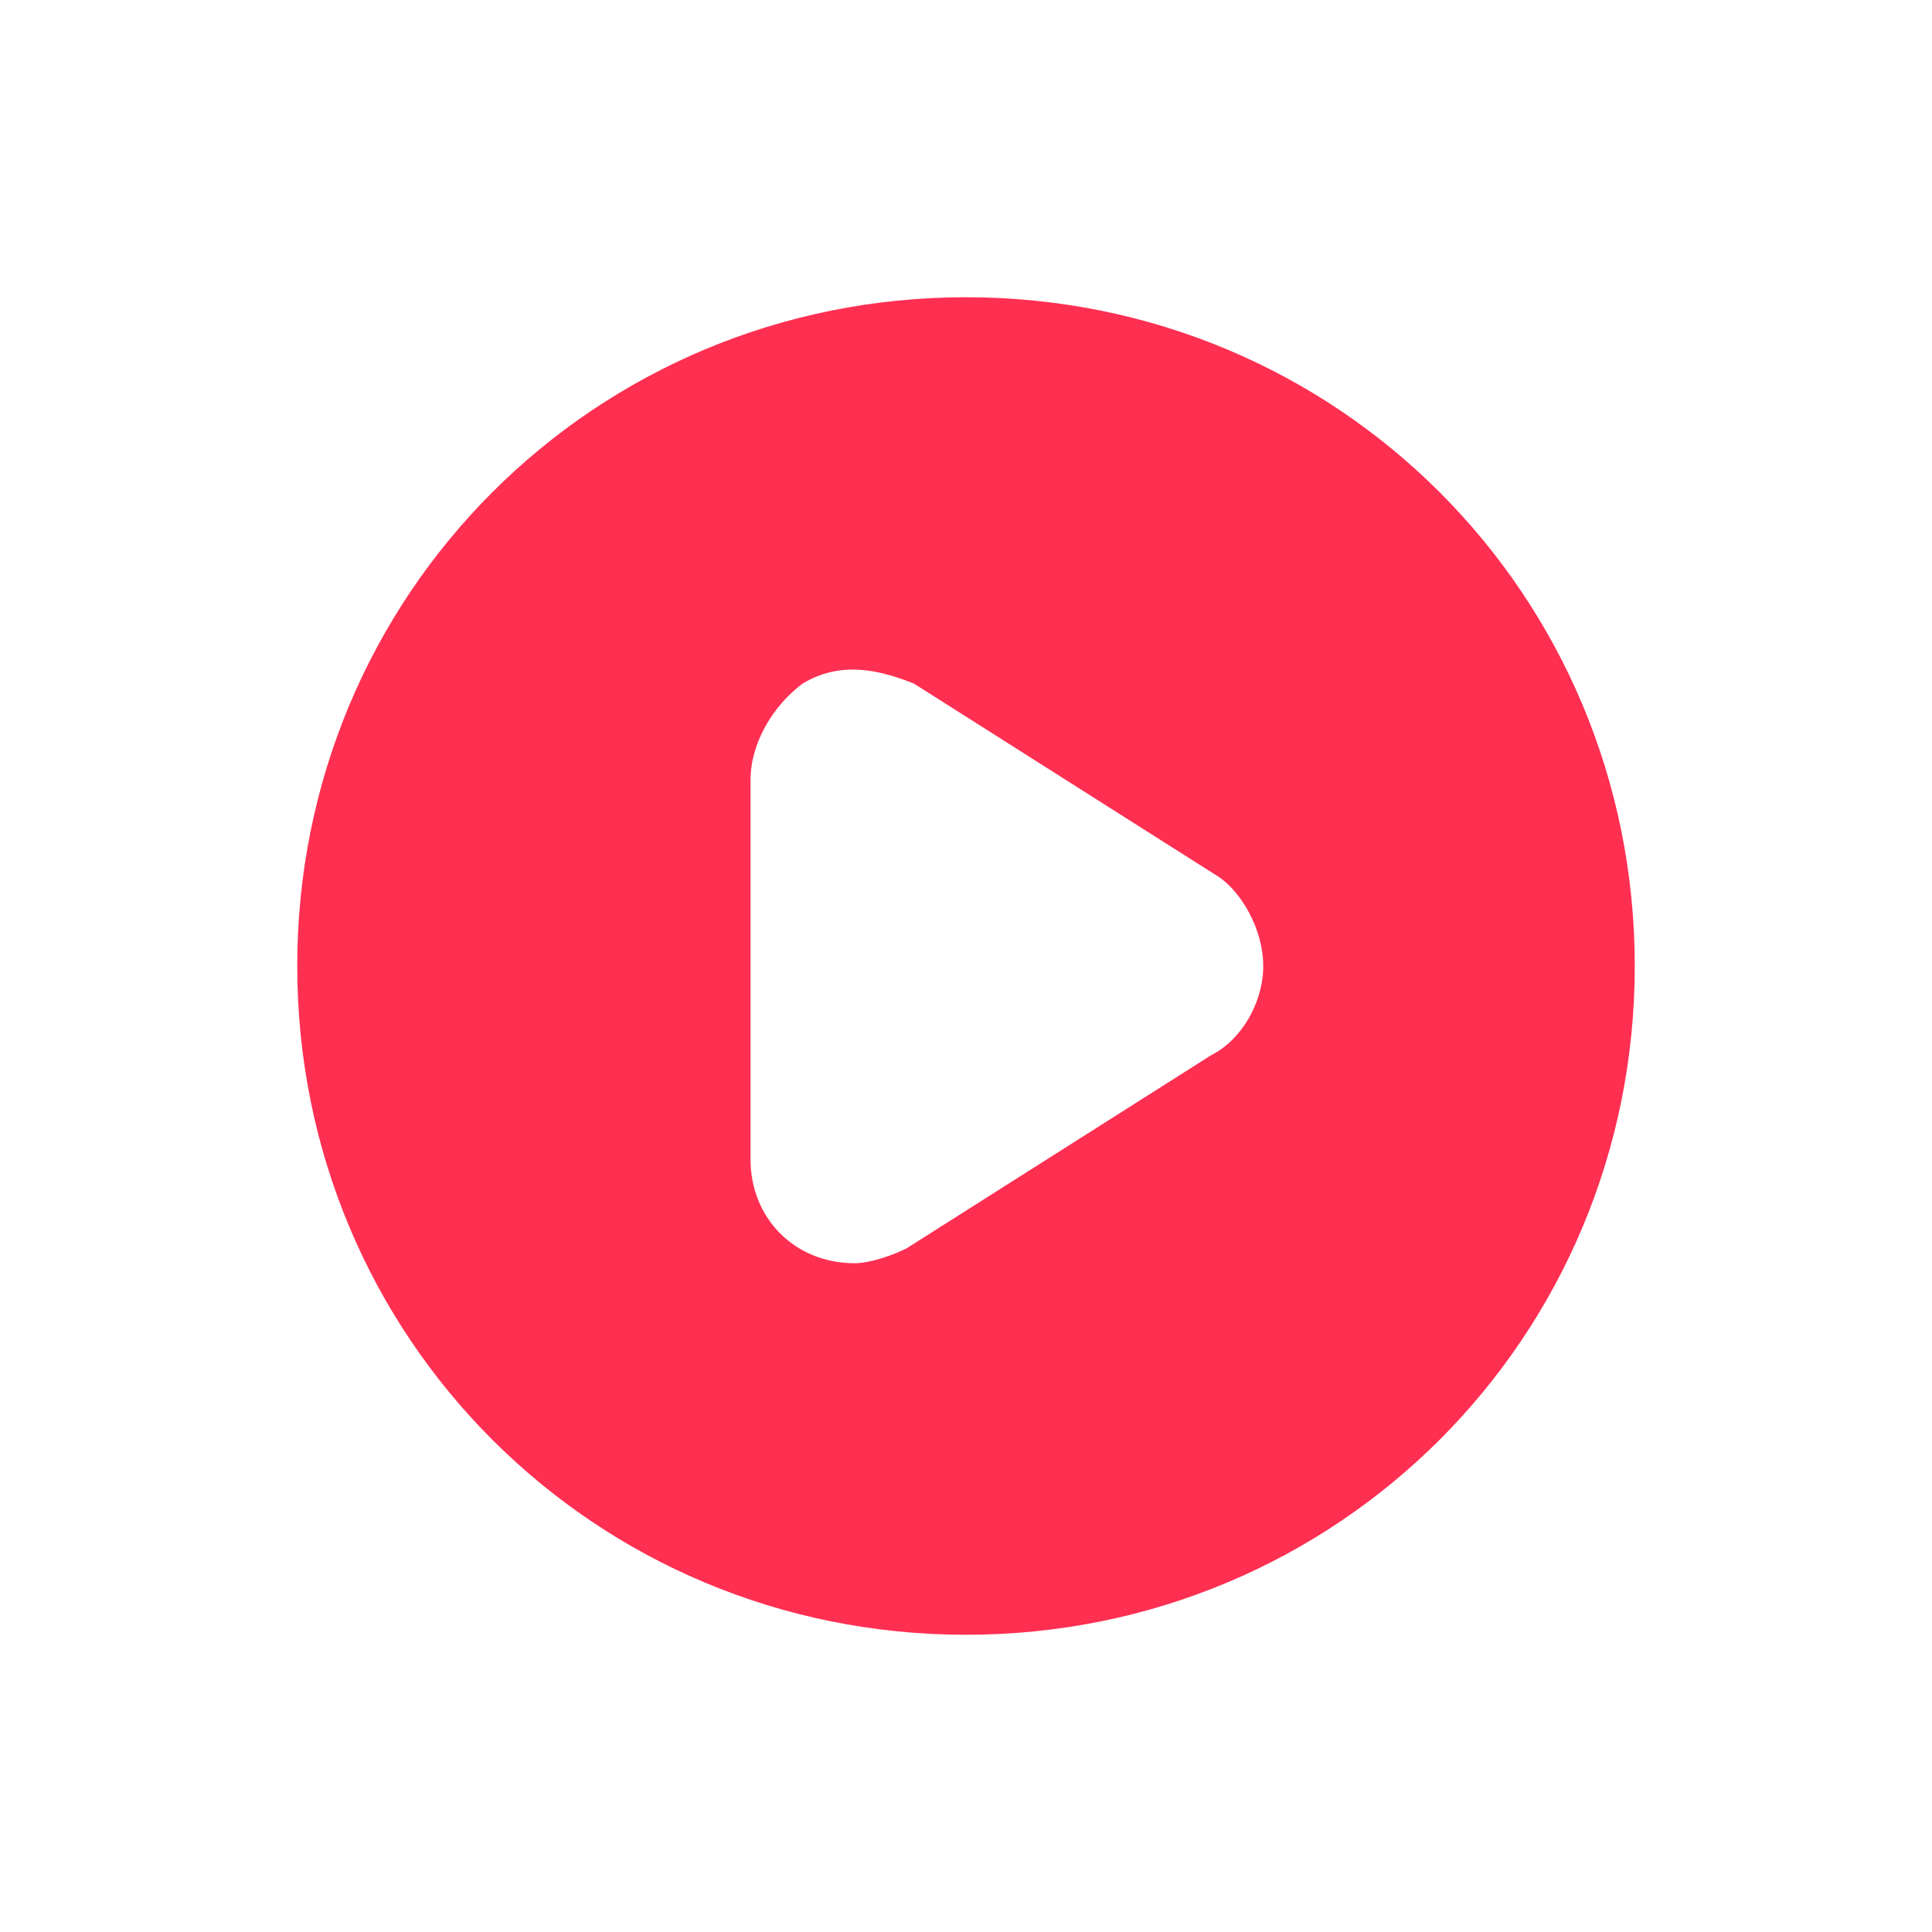 <?xml version="1.0" encoding="utf-8"?>
<!-- Generator: Adobe Illustrator 24.2.3, SVG Export Plug-In . SVG Version: 6.00 Build 0)  -->
<svg version="1.1" id="Warstwa_1" xmlns="http://www.w3.org/2000/svg" xmlns:xlink="http://www.w3.org/1999/xlink" x="0px" y="0px"
	 viewBox="0 0 26 26" style="enable-background:new 0 0 26 26;" xml:space="preserve">
<style type="text/css">
	.st0{fill:#FF2F52;}
</style>
<g>
	<path class="st0" d="M13,4c-5,0-9,4-9,9s4,9,9,9s9-4,9-9S18,4,13,4z M16.3,14.2l-4.1,2.6c-0.2,0.1-0.5,0.2-0.7,0.2
		c-0.8,0-1.4-0.6-1.4-1.4v-5.1c0-0.5,0.3-1,0.7-1.3c0.5-0.3,1-0.2,1.5,0l4.1,2.6C16.7,12,17,12.5,17,13S16.7,14,16.3,14.2z"/>
</g>
</svg>
